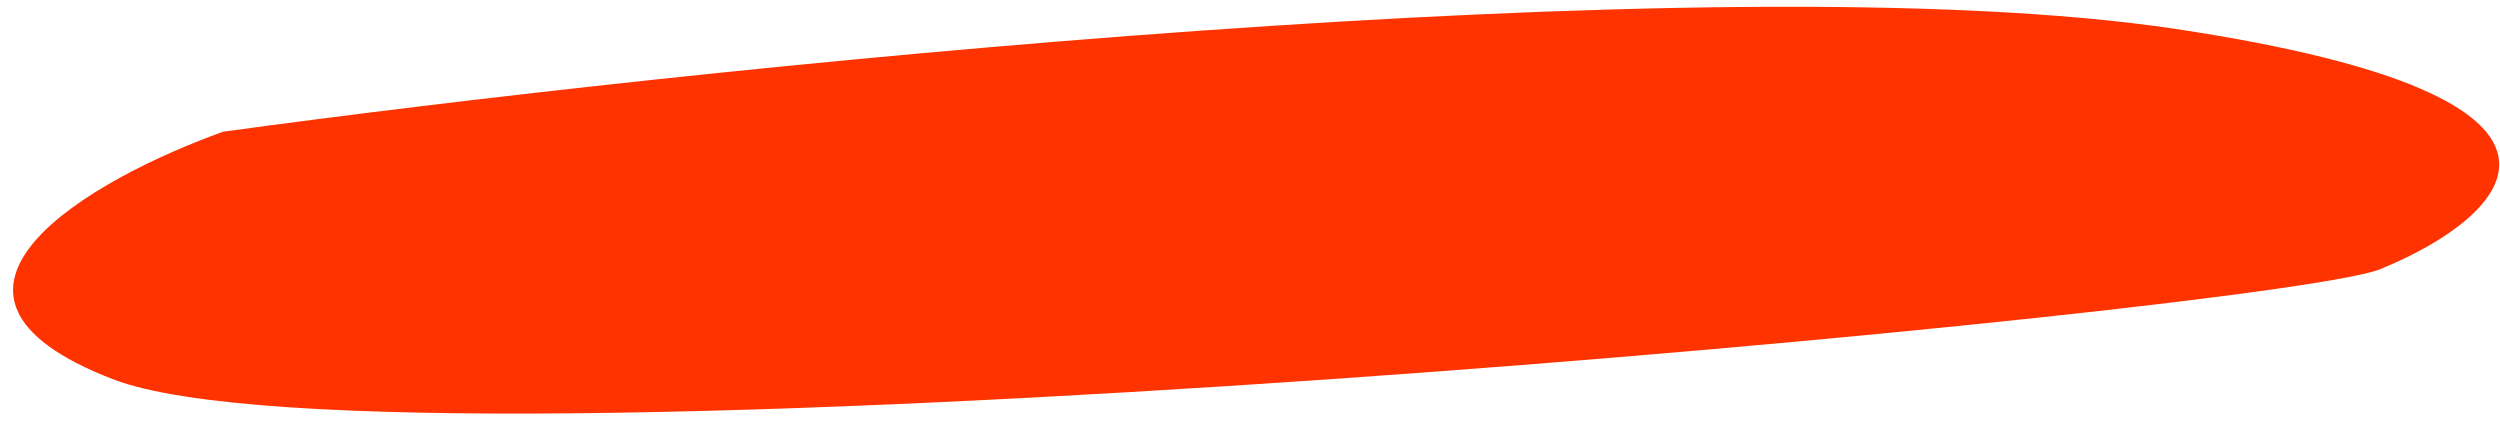 <svg width="121" height="21" viewBox="0 0 121 21" fill="none" xmlns="http://www.w3.org/2000/svg">
<path d="M105.327 1.405C127.589 4.756 121.287 10.508 115.353 12.964C111.75 14.958 19.077 23.584 5.489 18.363C-5.38 14.186 4.502 8.63 10.802 6.374C33.035 3.321 83.066 -1.947 105.327 1.405Z" fill="#FF3300"/>
</svg>
